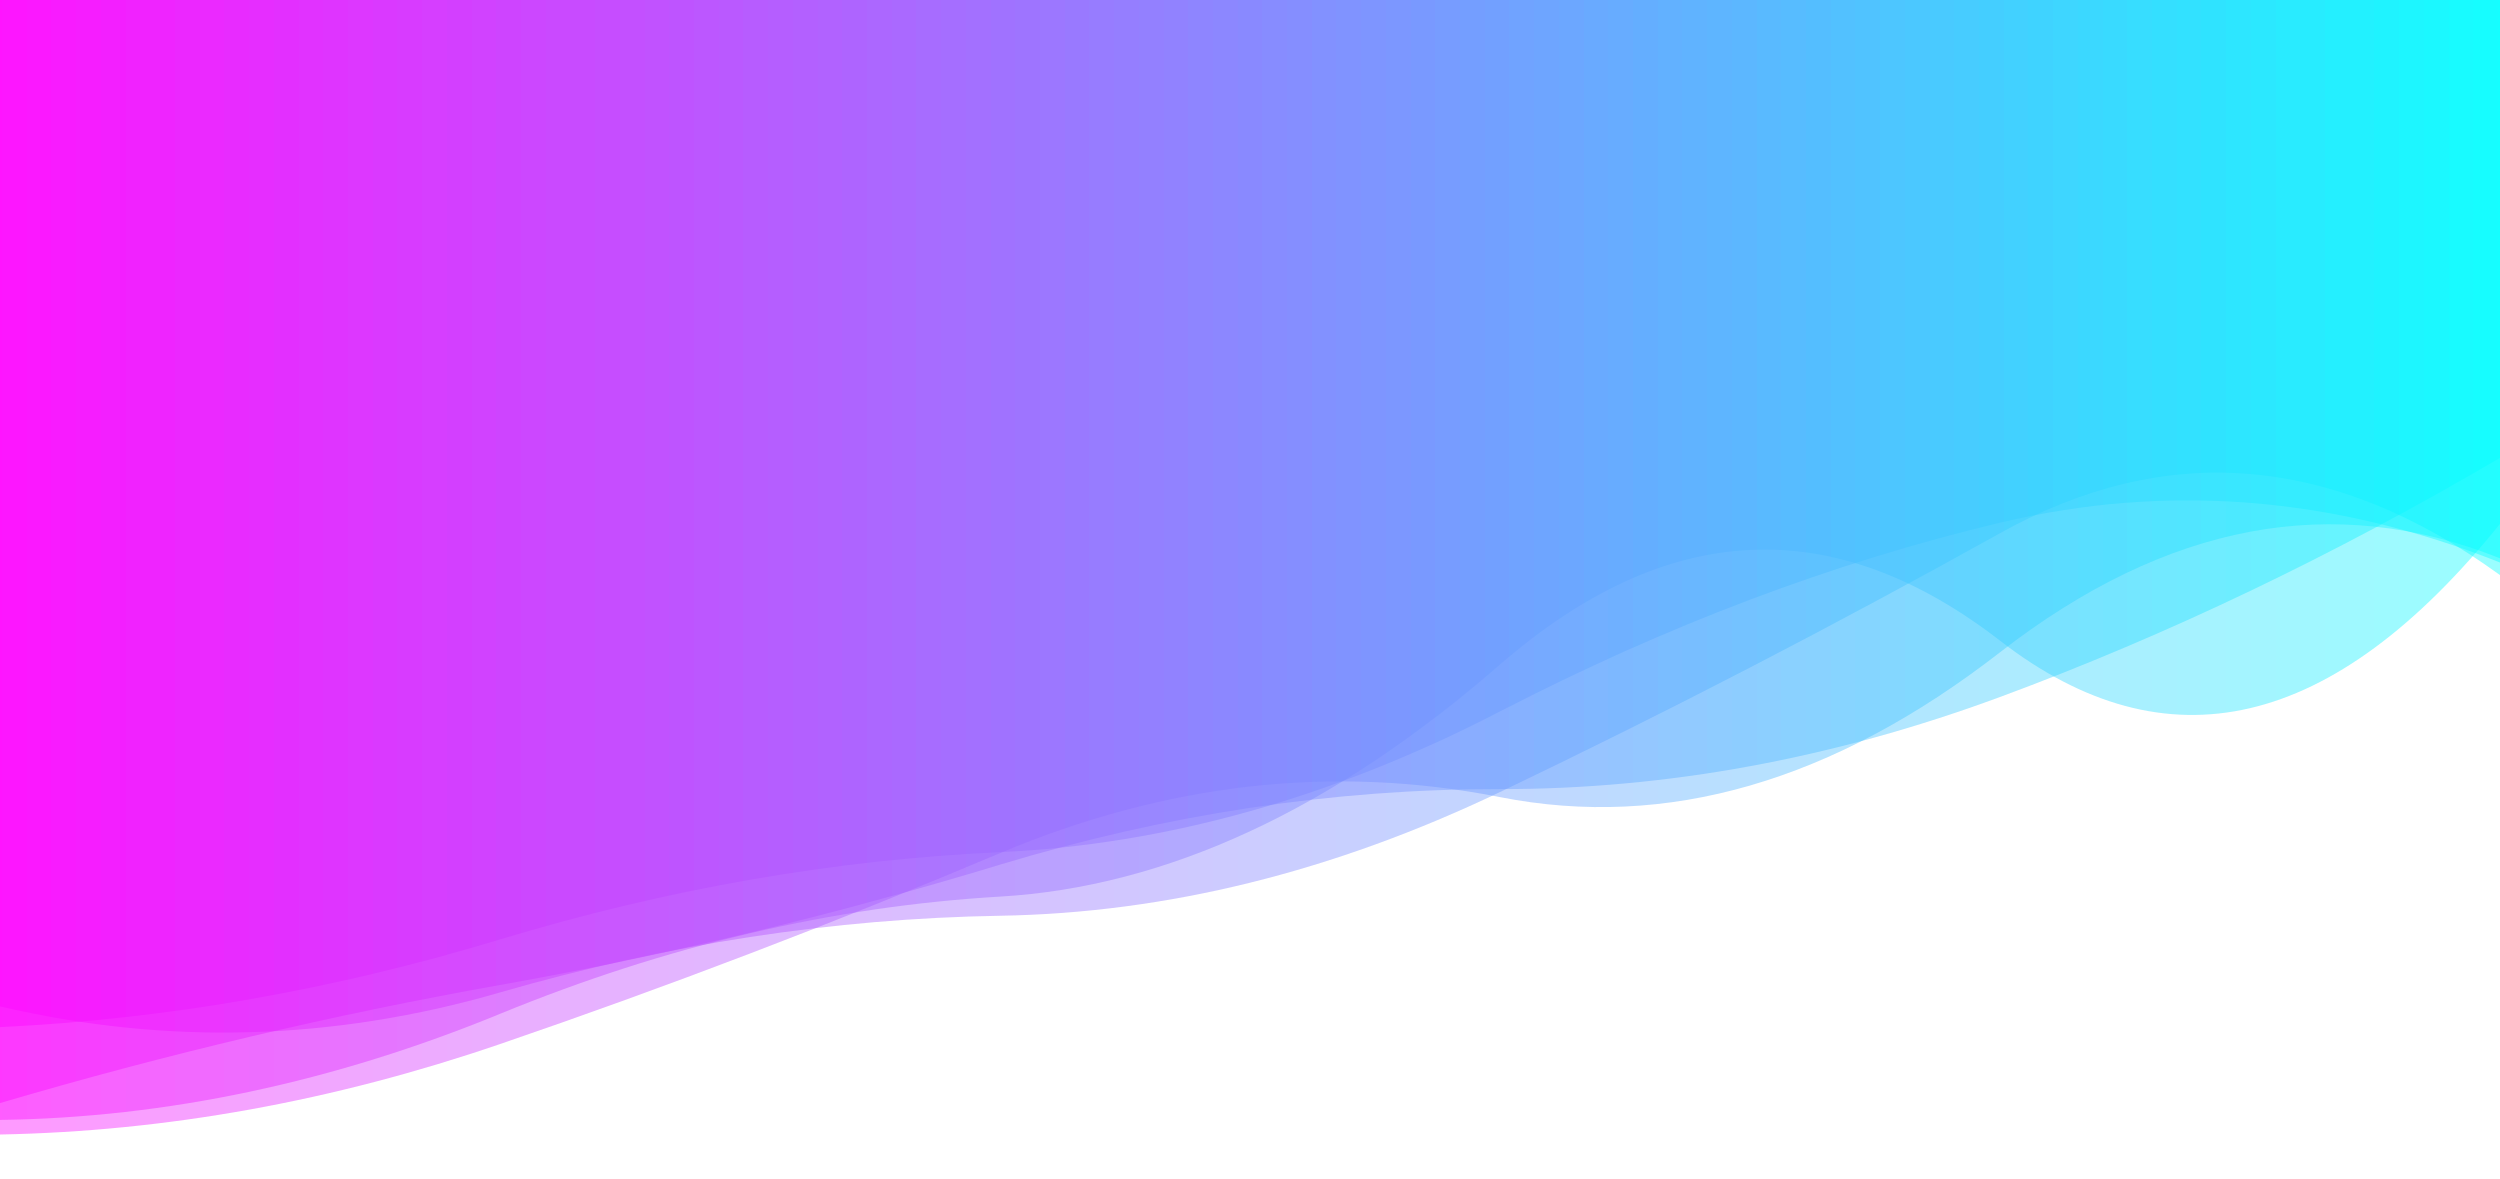 <?xml version="1.0" encoding="utf-8"?><svg xmlns="http://www.w3.org/2000/svg" xmlns:xlink="http://www.w3.org/1999/xlink" width="1223" height="577" preserveAspectRatio="xMidYMid" viewBox="0 0 1223 577" style="z-index:1;margin-right:-1.333px;display:block;background-repeat-y:initial;background-repeat-x:initial;background-color:rgb(255, 255, 255);animation-play-state:paused" ><g transform="translate(611.5,288.5) scale(1,1) translate(-611.5,-288.5)" style="transform:matrix(1, 0, 0, 1, 0, 0);animation-play-state:paused" ><linearGradient id="lg-0.1729369752729084" x1="0" x2="1" y1="0" y2="0" style="animation-play-state:paused" ><stop stop-color="#ff00ff" offset="0" style="animation-play-state:paused" ></stop>

  
<stop stop-color="#00ffff" offset="1" style="animation-play-state:paused" ></stop></linearGradient>
<path d="M 0 0 L 0 539.624 Q 122.3 503.604 244.6 481.861 T 489.2 423.002 T 733.8 386.025 T 978.4 340.972 T 1223 223.991 L 1223 0 Z" fill="url(#lg-0.1729369752729084)" opacity="0.4" style="opacity:0.4;animation-play-state:paused" ></path>
<path d="M 0 0 L 0 502.465 Q 122.3 496.63 244.6 459.581 T 489.2 416.879 T 733.8 348.042 T 978.4 255.71 T 1223 275.182 L 1223 0 Z" fill="url(#lg-0.1729369752729084)" opacity="0.4" style="opacity:0.4;animation-play-state:paused" ></path>
<path d="M 0 0 L 0 547.871 Q 122.3 546.161 244.6 495.978 T 489.2 438.621 T 733.8 325.121 T 978.4 313.418 T 1223 256.277 L 1223 0 Z" fill="url(#lg-0.1729369752729084)" opacity="0.4" style="opacity:0.4;animation-play-state:paused" ></path>
<path d="M 0 0 L 0 492.334 Q 122.3 520.98 244.6 485.507 T 489.2 447.986 T 733.8 387.464 T 978.4 260.837 T 1223 281.34 L 1223 0 Z" fill="url(#lg-0.1729369752729084)" opacity="0.4" style="opacity:0.4;animation-play-state:paused" ></path>
<path d="M 0 0 L 0 555.005 Q 122.3 552.647 244.6 510.761 T 489.2 417.363 T 733.8 389.952 T 978.4 319.109 T 1223 273.13 L 1223 0 Z" fill="url(#lg-0.1729369752729084)" opacity="0.4" style="opacity:0.4;animation-play-state:paused" ></path></g></svg>